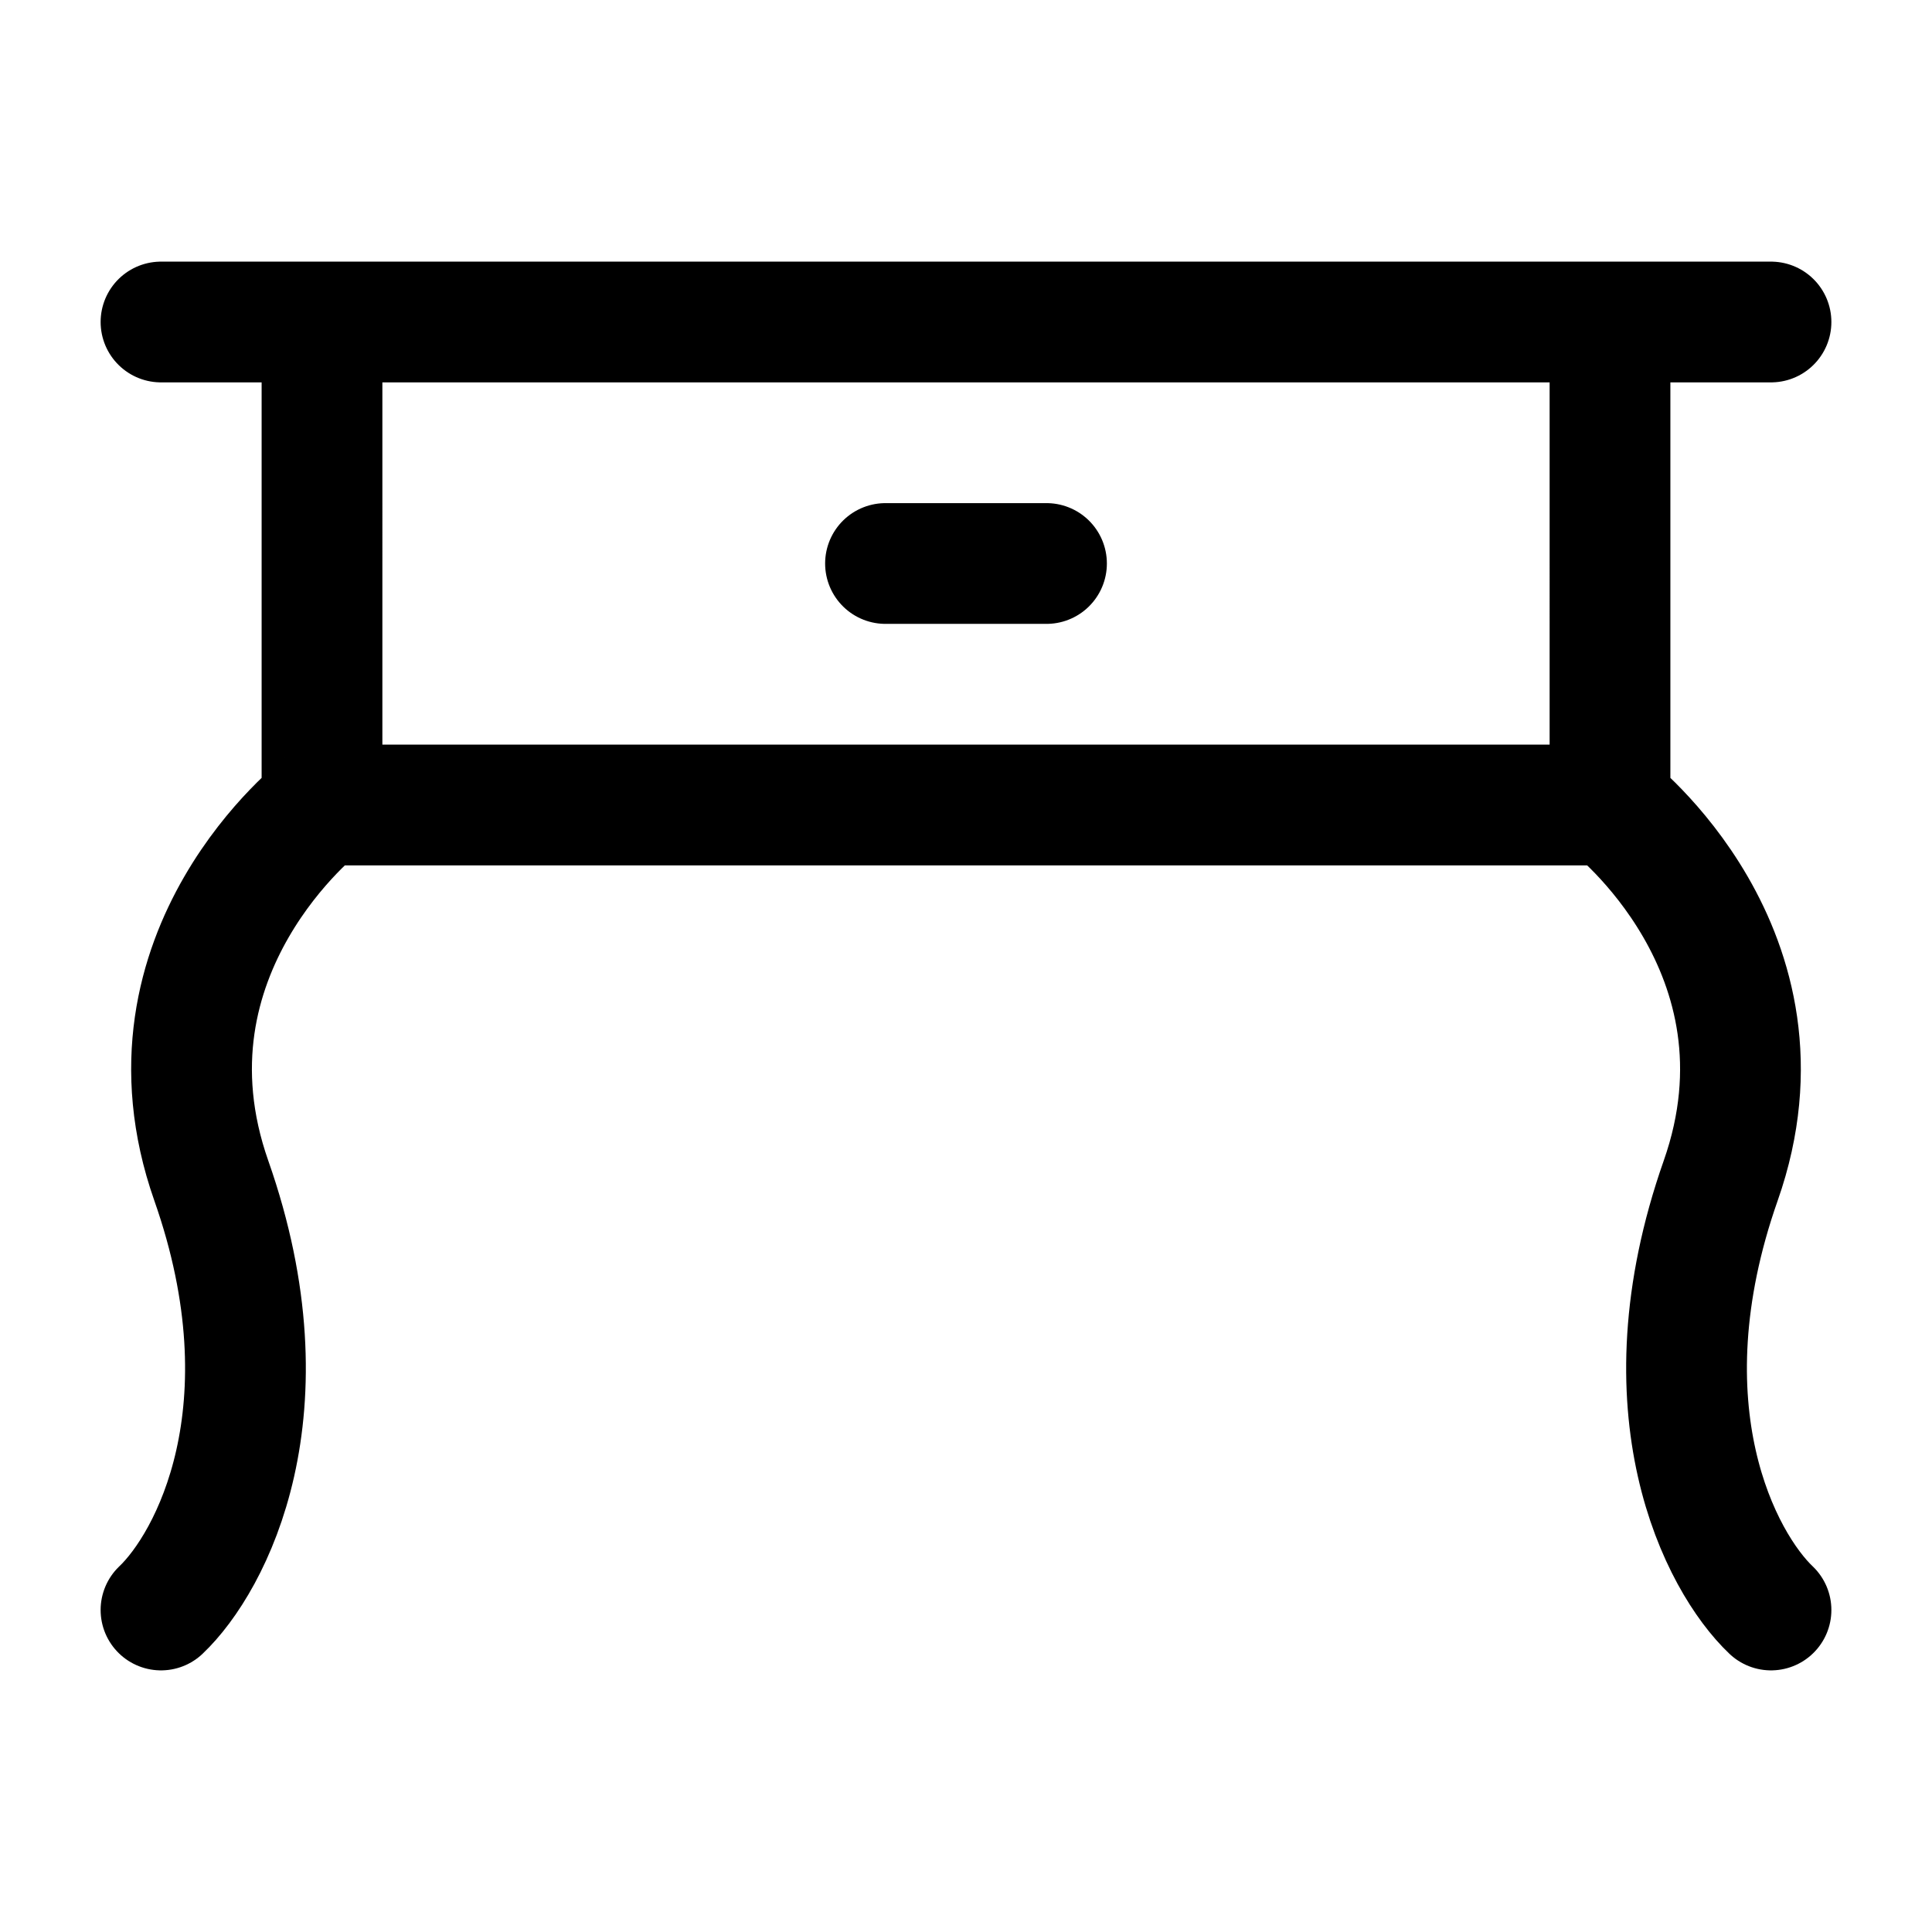 <svg xmlns="http://www.w3.org/2000/svg" width="3em" height="3em" viewBox="0 0 24 24"><path fill="none" stroke="currentColor" stroke-linecap="round" stroke-linejoin="round" stroke-width="1.5" d="M20 10s2.375 1.822 1.375 4.667s0 4.74.625 5.333m-2-10H4m16 0V4M4 10s-2.375 1.822-1.375 4.667s0 4.74-.625 5.333m2-10V4m18 0h-2M2 4h2m0 0h16m-9 3h2" color="currentColor"/></svg>
